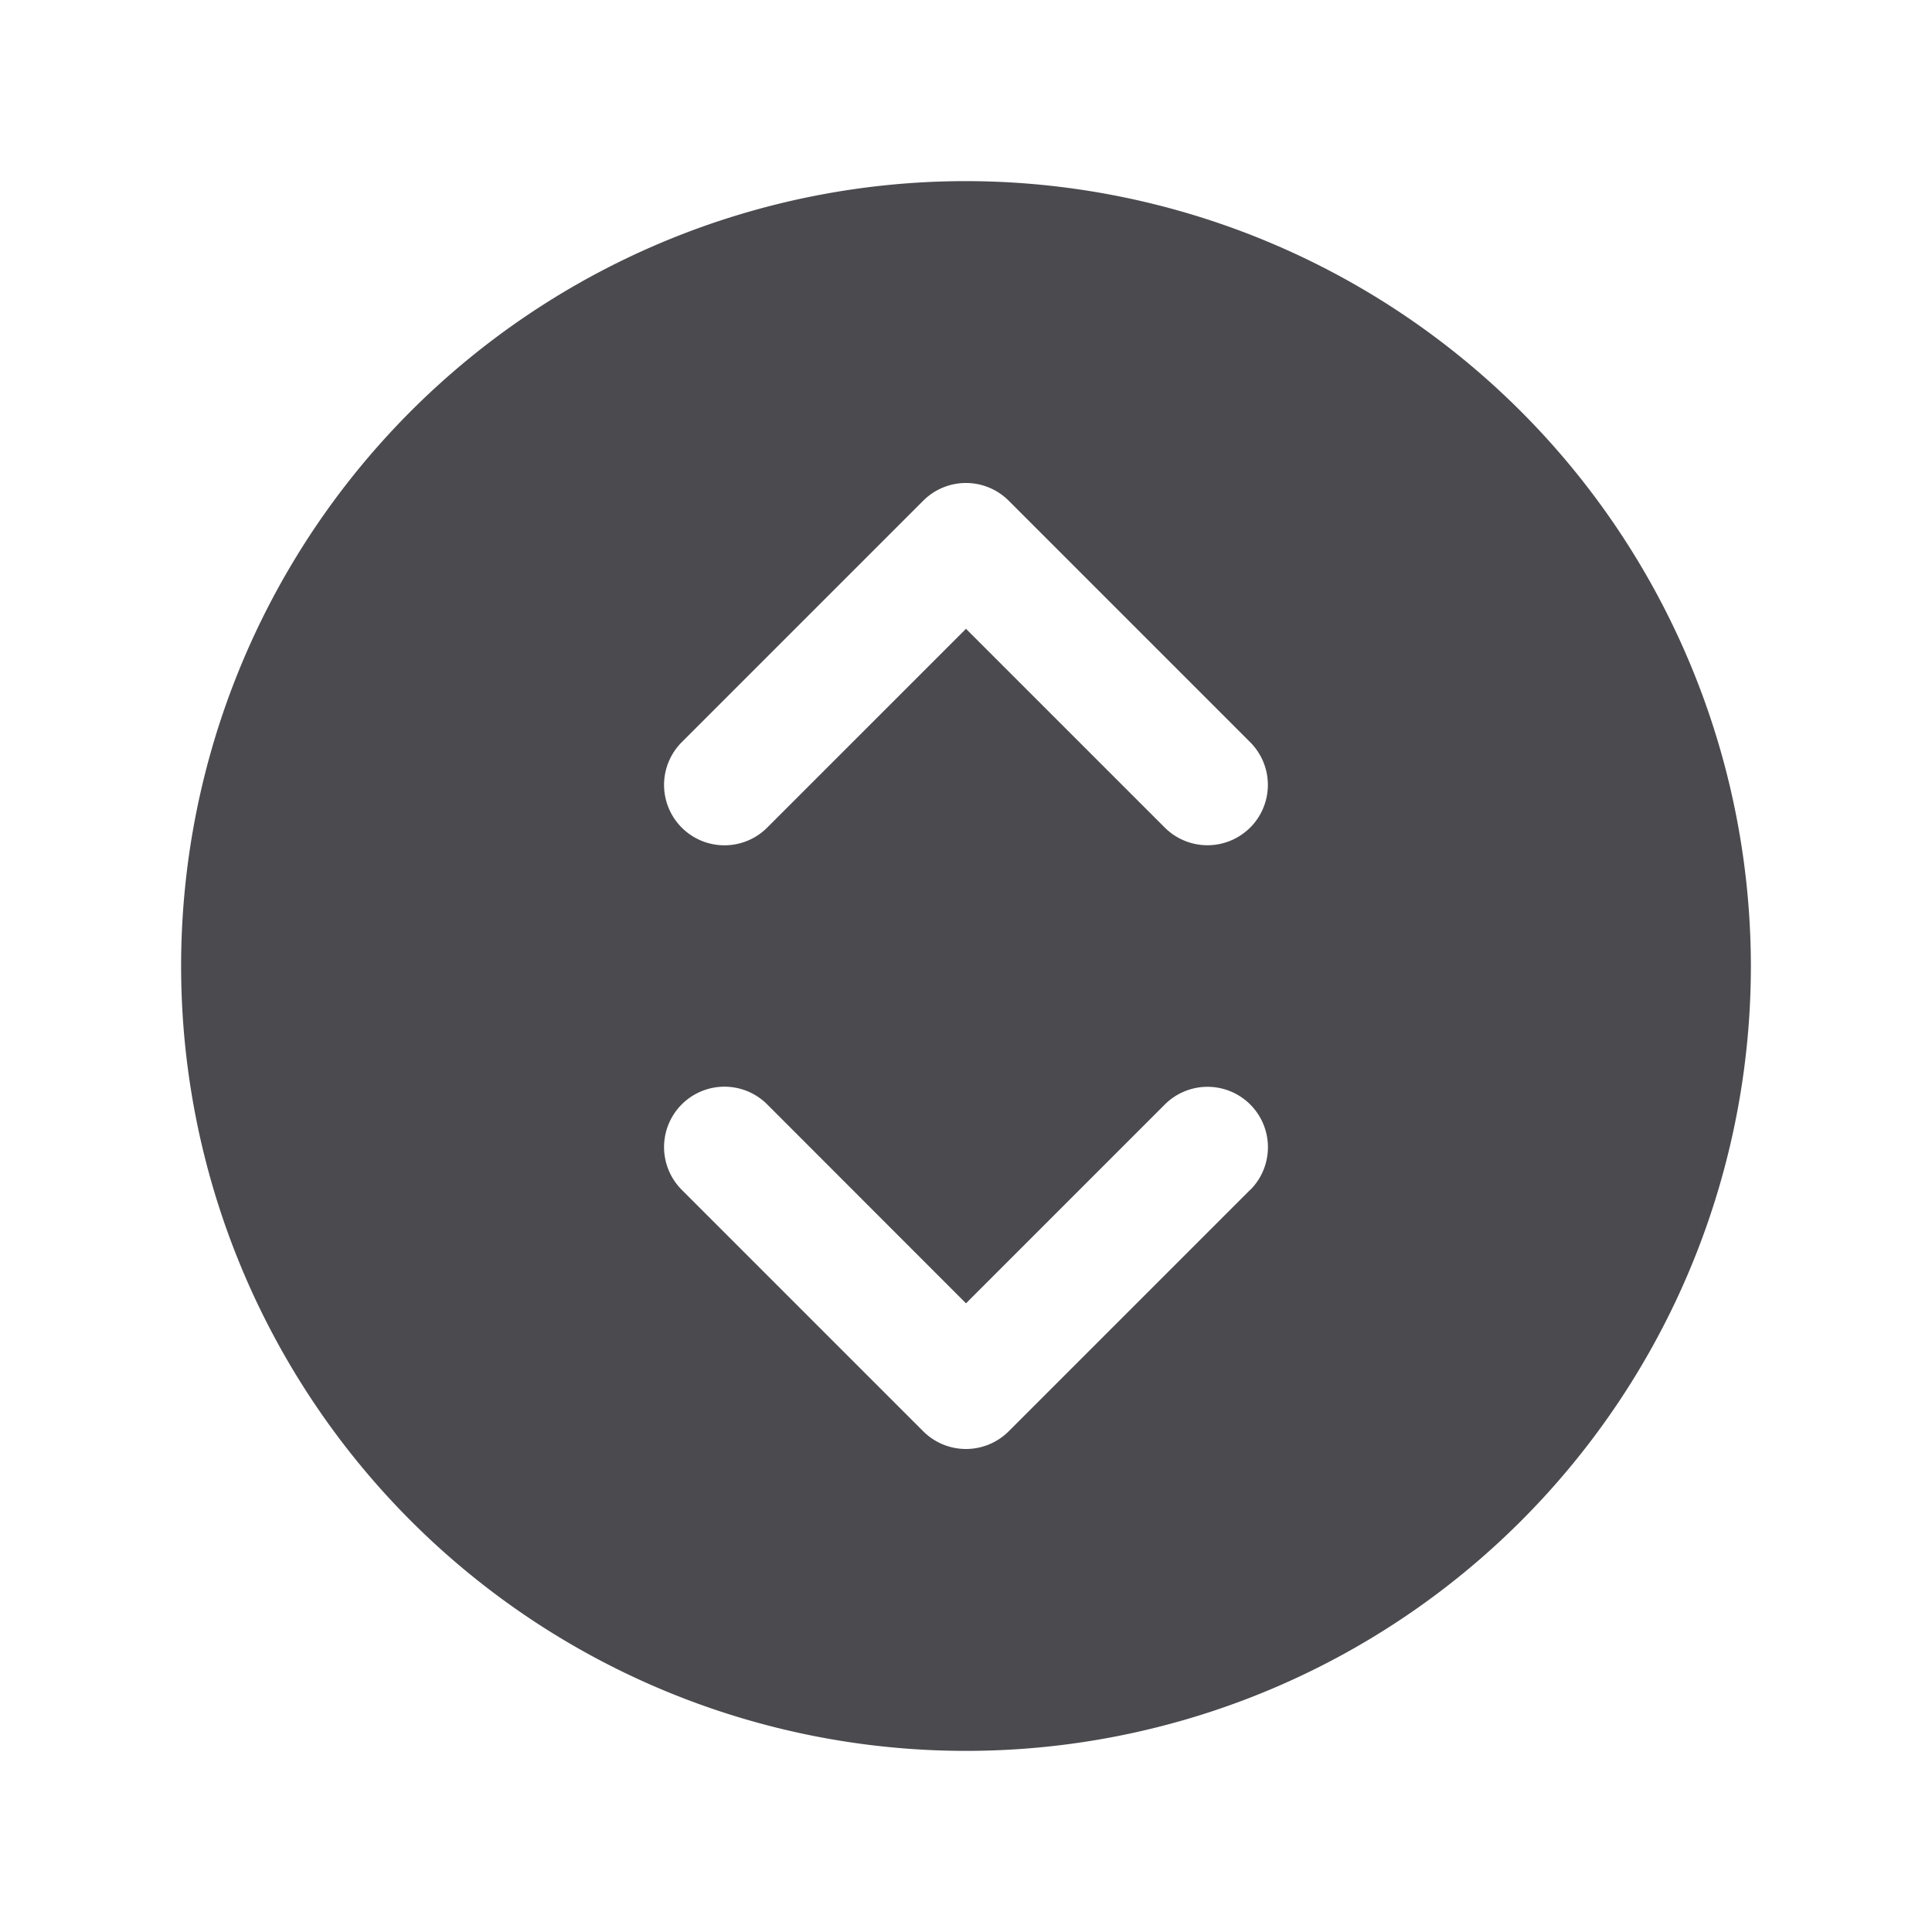 <svg xmlns="http://www.w3.org/2000/svg" width="32" height="32" fill="none" viewBox="0 0 32 32">
  <path fill="#4A4A4F" d="M16 3a13 13 0 1 0 13 13A13.013 13.013 0 0 0 16 3Zm4.707 16.707-4 4a1.001 1.001 0 0 1-1.415 0l-4-4a1 1 0 1 1 1.415-1.415L16 21.587l3.293-3.293a1 1 0 1 1 1.415 1.415Zm0-6a1.001 1.001 0 0 1-1.415 0L16 10.415l-3.293 3.293a1 1 0 1 1-1.415-1.415l4-4a1 1 0 0 1 1.415 0l4 4a1.001 1.001 0 0 1 0 1.415Z"/>
</svg>
